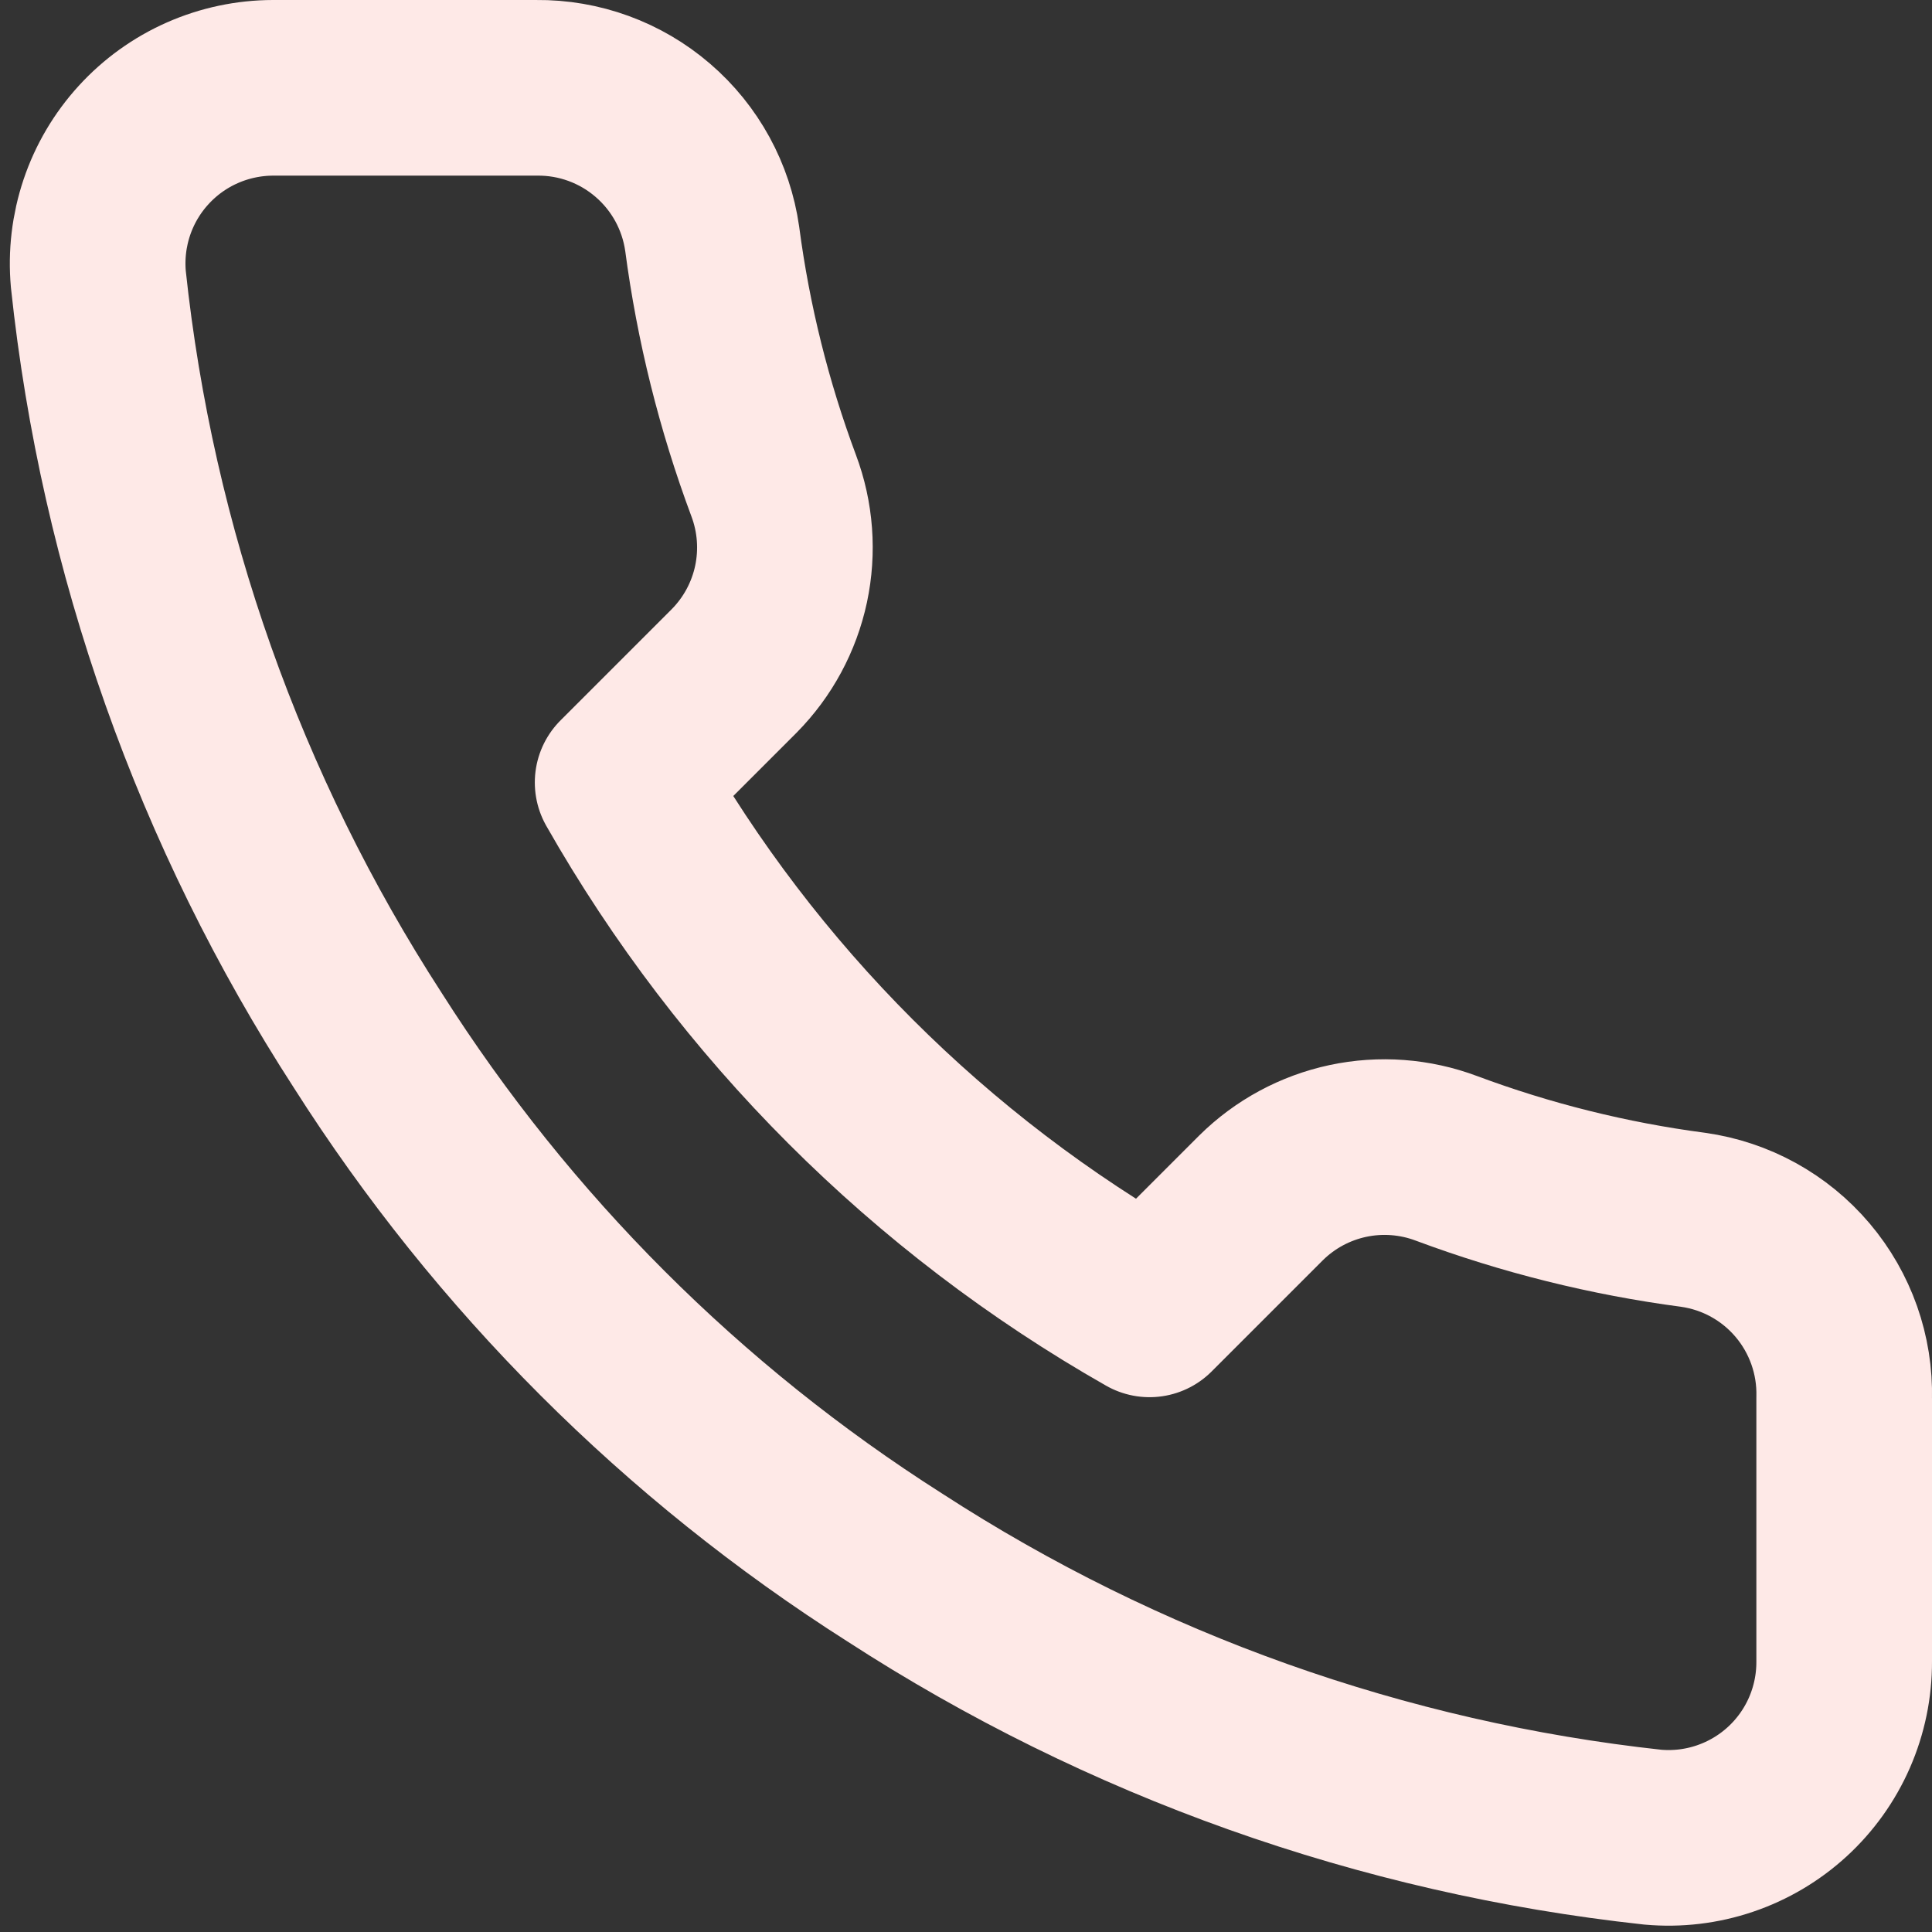 <svg width="44" height="44" viewBox="0 0 44 44" fill="none" xmlns="http://www.w3.org/2000/svg">
<rect x="0" y="0" width="44" height="44" fill="#333333" stroke="none"/>
<path d="M42 31.84V37.84C42.002 38.397 41.888 38.948 41.665 39.459C41.442 39.969 41.115 40.427 40.704 40.804C40.294 41.18 39.809 41.467 39.282 41.645C38.754 41.824 38.195 41.89 37.64 41.84C31.486 41.171 25.574 39.068 20.38 35.7C15.548 32.629 11.451 28.532 8.38 23.7C5 18.482 2.896 12.542 2.24 6.36C2.19 5.807 2.256 5.25 2.433 4.723C2.61 4.197 2.895 3.713 3.27 3.303C3.644 2.893 4.1 2.565 4.608 2.341C5.116 2.117 5.665 2.001 6.22 2H12.22C13.191 1.99 14.132 2.334 14.867 2.967C15.604 3.6 16.084 4.479 16.22 5.44C16.473 7.36 16.943 9.245 17.62 11.06C17.889 11.776 17.947 12.554 17.788 13.302C17.628 14.05 17.258 14.736 16.72 15.28L14.18 17.82C17.027 22.827 21.173 26.973 26.18 29.82L28.72 27.28C29.264 26.742 29.95 26.372 30.698 26.212C31.446 26.053 32.224 26.111 32.94 26.38C34.755 27.057 36.64 27.527 38.56 27.78C39.532 27.917 40.419 28.406 41.053 29.155C41.687 29.904 42.024 30.859 42 31.84Z" stroke="#FEE9E7" stroke-width="4" stroke-linecap="round" stroke-linejoin="round"/>
</svg>
